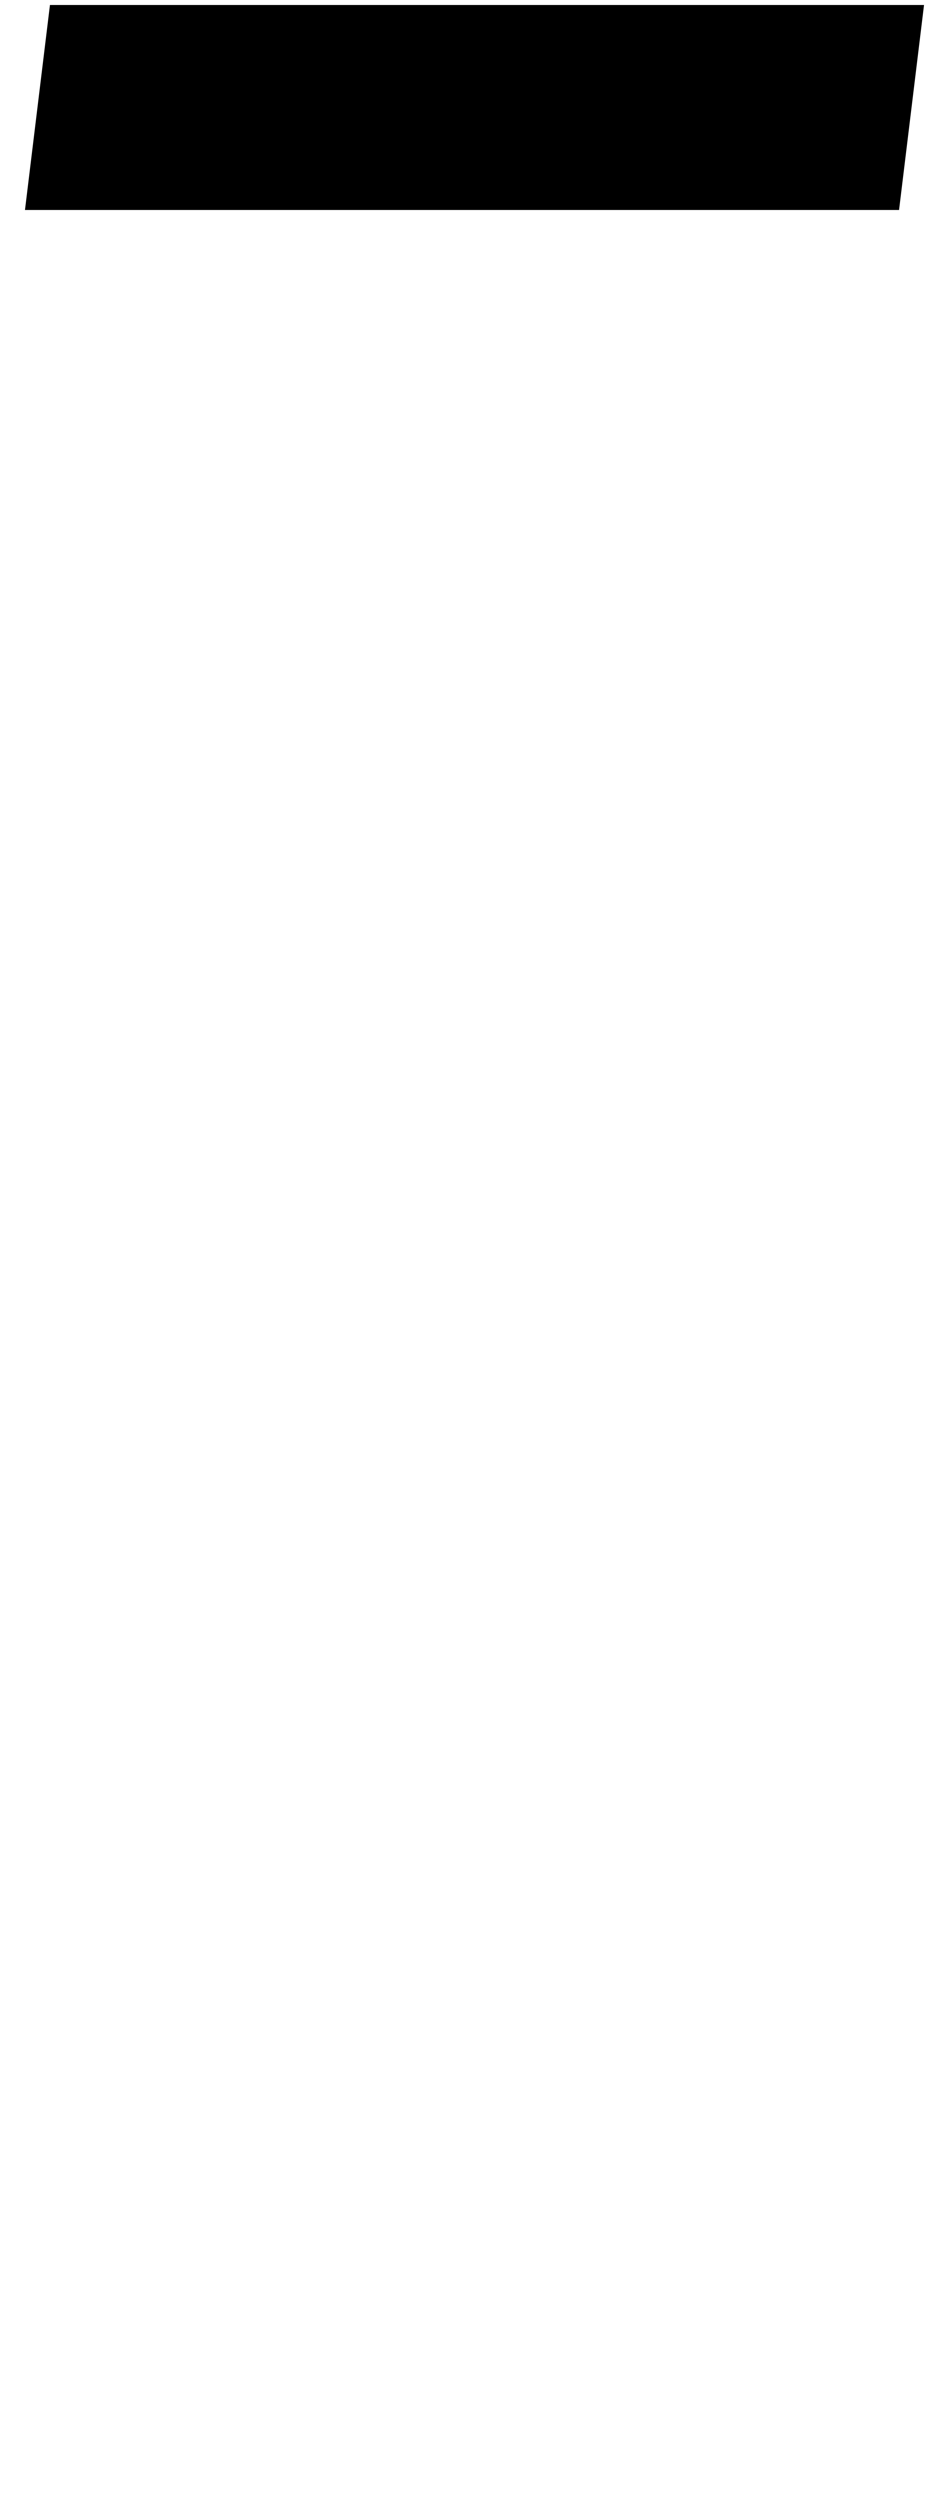 <?xml version="1.0" standalone="no"?>
<!DOCTYPE svg PUBLIC "-//W3C//DTD SVG 1.1//EN" "http://www.w3.org/Graphics/SVG/1.1/DTD/svg11.dtd" >
<svg xmlns="http://www.w3.org/2000/svg" xmlns:xlink="http://www.w3.org/1999/xlink" version="1.1" viewBox="-294 0 380 1000">
  <g transform="matrix(1 0 0 -1 0 800)">
   <path fill="currentColor"
d="M0 716zM-274 798h350l-10 -82h-350z" />
  </g>

</svg>
